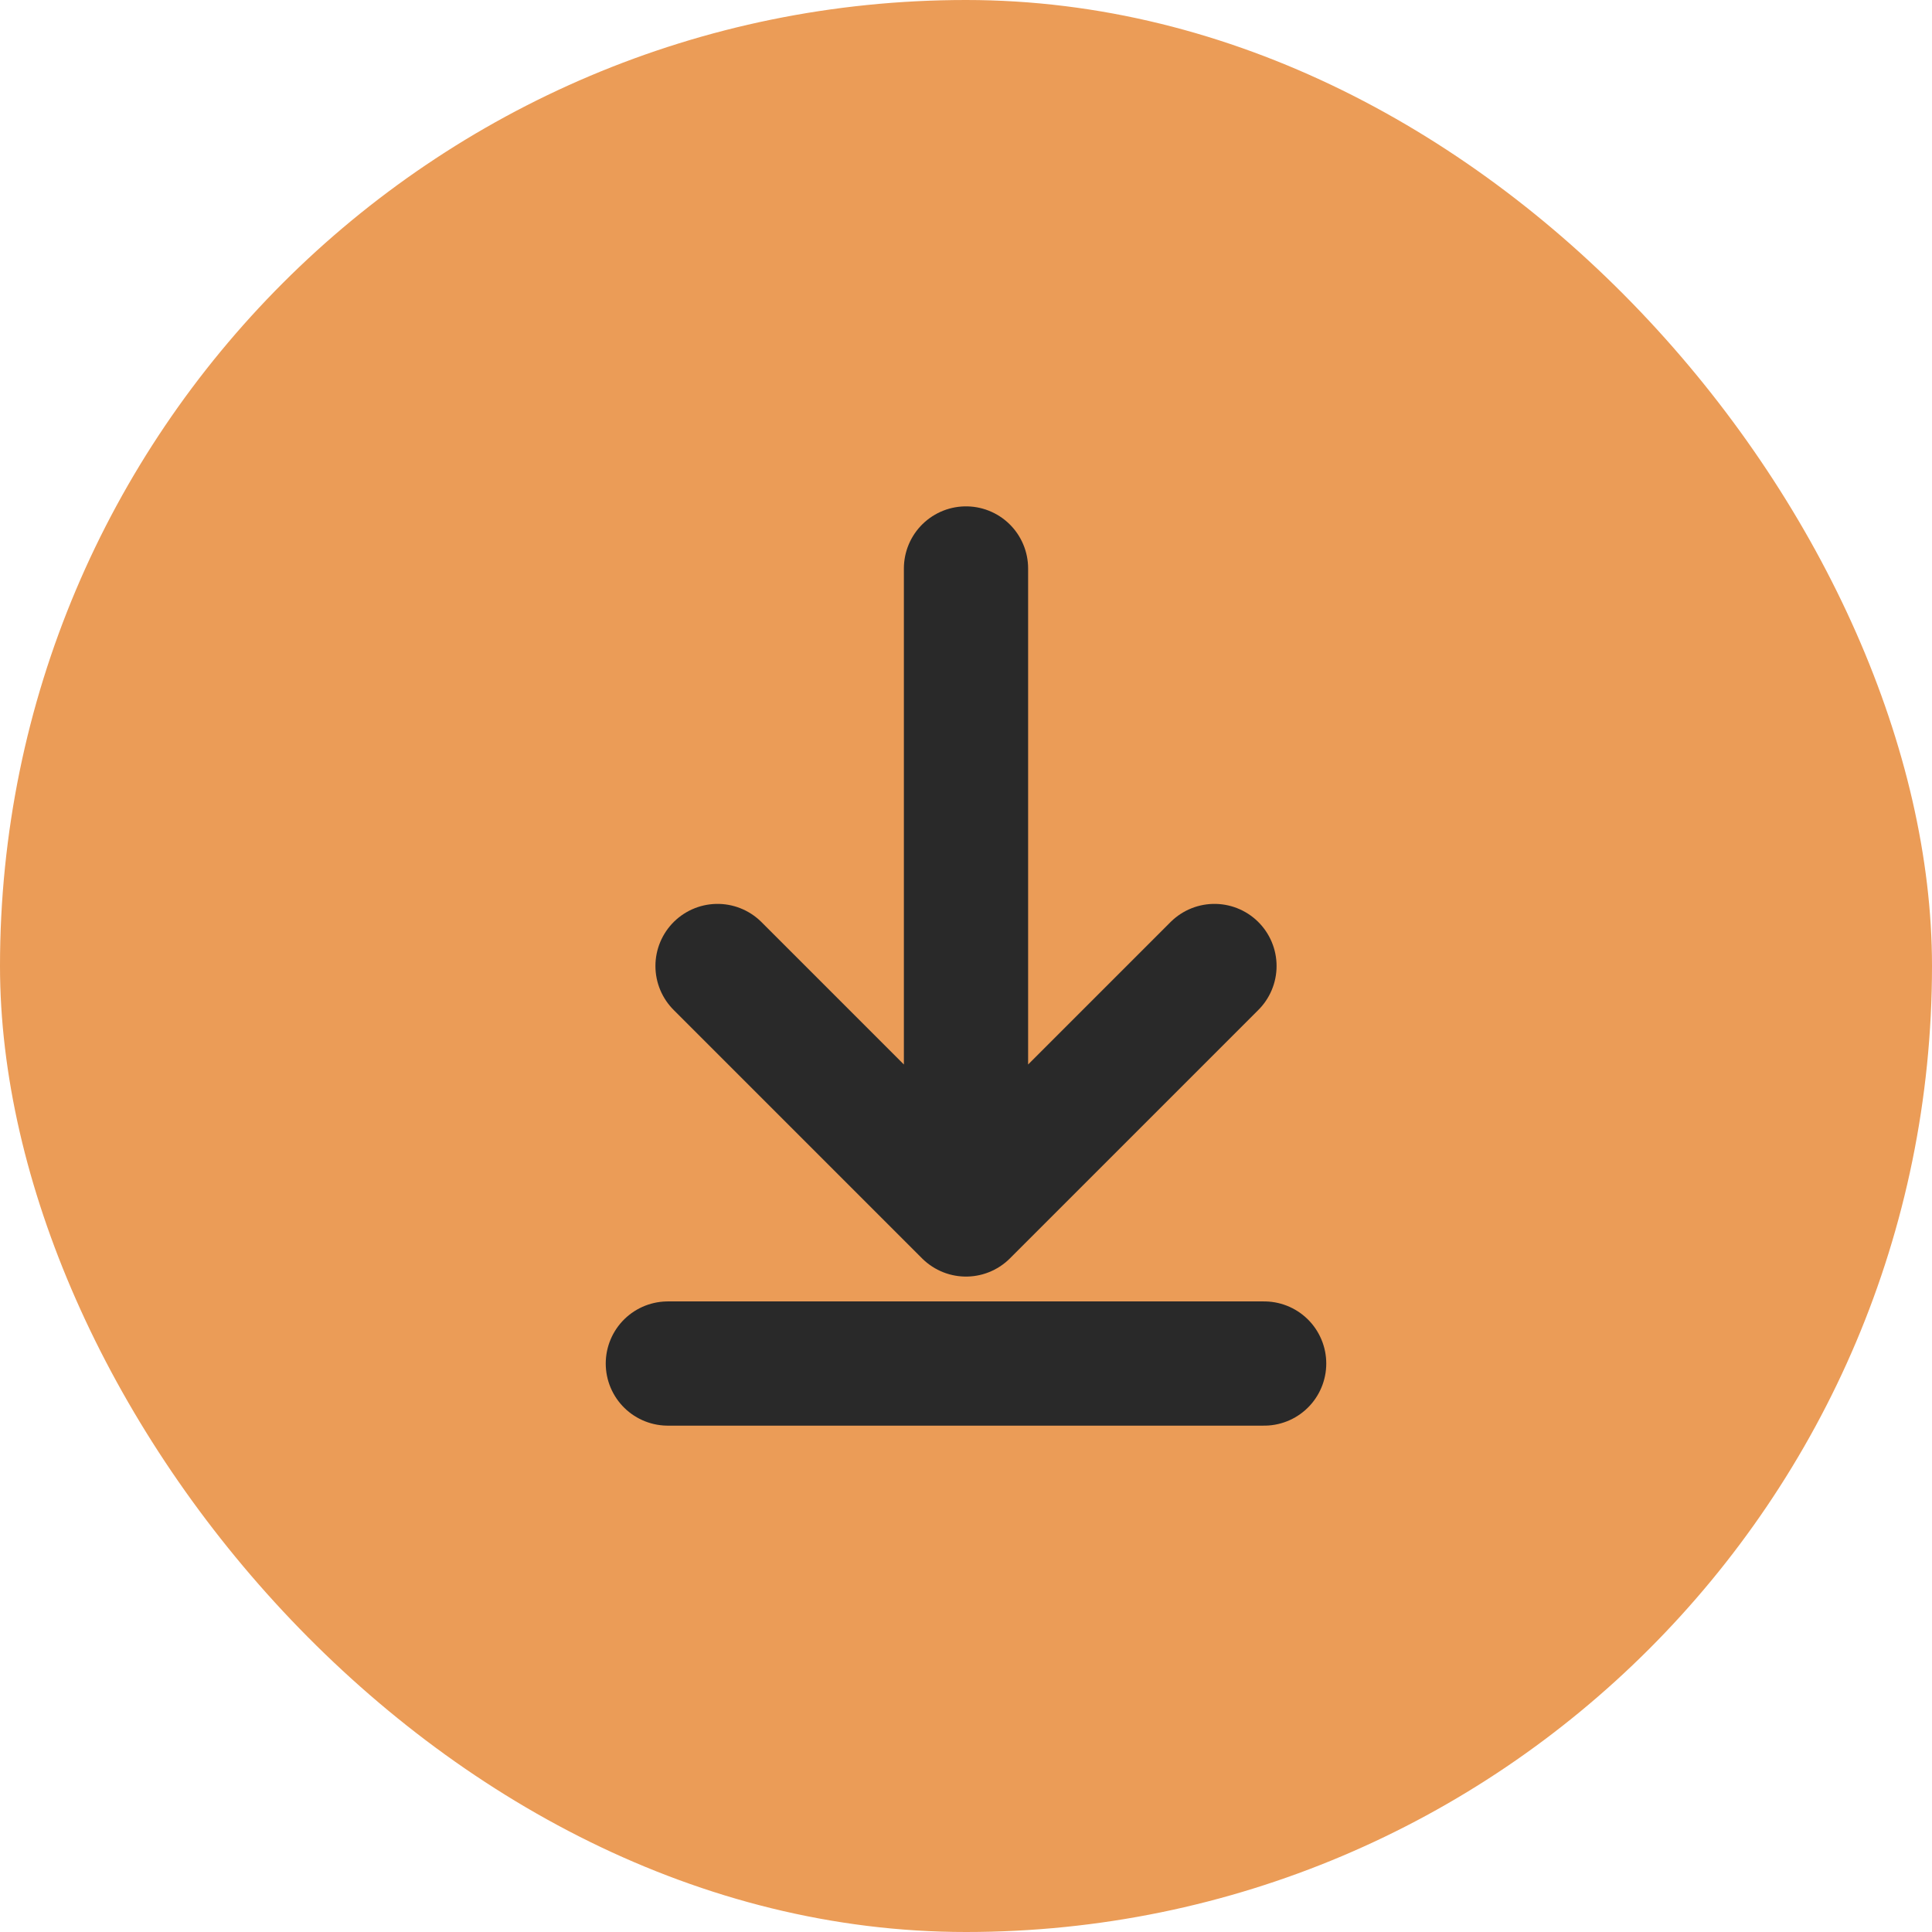 <!DOCTYPE svg PUBLIC "-//W3C//DTD SVG 1.1//EN" "http://www.w3.org/Graphics/SVG/1.1/DTD/svg11.dtd">
<!-- Uploaded to: SVG Repo, www.svgrepo.com, Transformed by: SVG Repo Mixer Tools -->
<svg width="800px" height="800px" viewBox="-7.44 -7.44 38.88 38.88" fill="none" xmlns="http://www.w3.org/2000/svg">
<g id="SVGRepo_bgCarrier" stroke-width="0">
<rect x="-7.44" y="-7.44" width="38.88" height="38.88" rx="19.44" fill="#eb9c57" strokewidth="0"/>
</g>
<g id="SVGRepo_tracerCarrier" stroke-linecap="round" stroke-linejoin="round"/>
<g id="SVGRepo_iconCarrier"> <g clip-path="url(#clip0_429_11157)"> <path d="M7 12L12 17M12 17L17 12M12 17L12 4" stroke="#292929" stroke-width="2.5" stroke-linecap="round" stroke-linejoin="round"/> <path d="M6 20H18" stroke="#292929" stroke-width="2.5" stroke-linecap="round" stroke-linejoin="round"/> </g> <defs> <clipPath id="clip0_429_11157"> <rect width="24" height="24" fill="white"/> </clipPath> </defs> </g>
</svg>